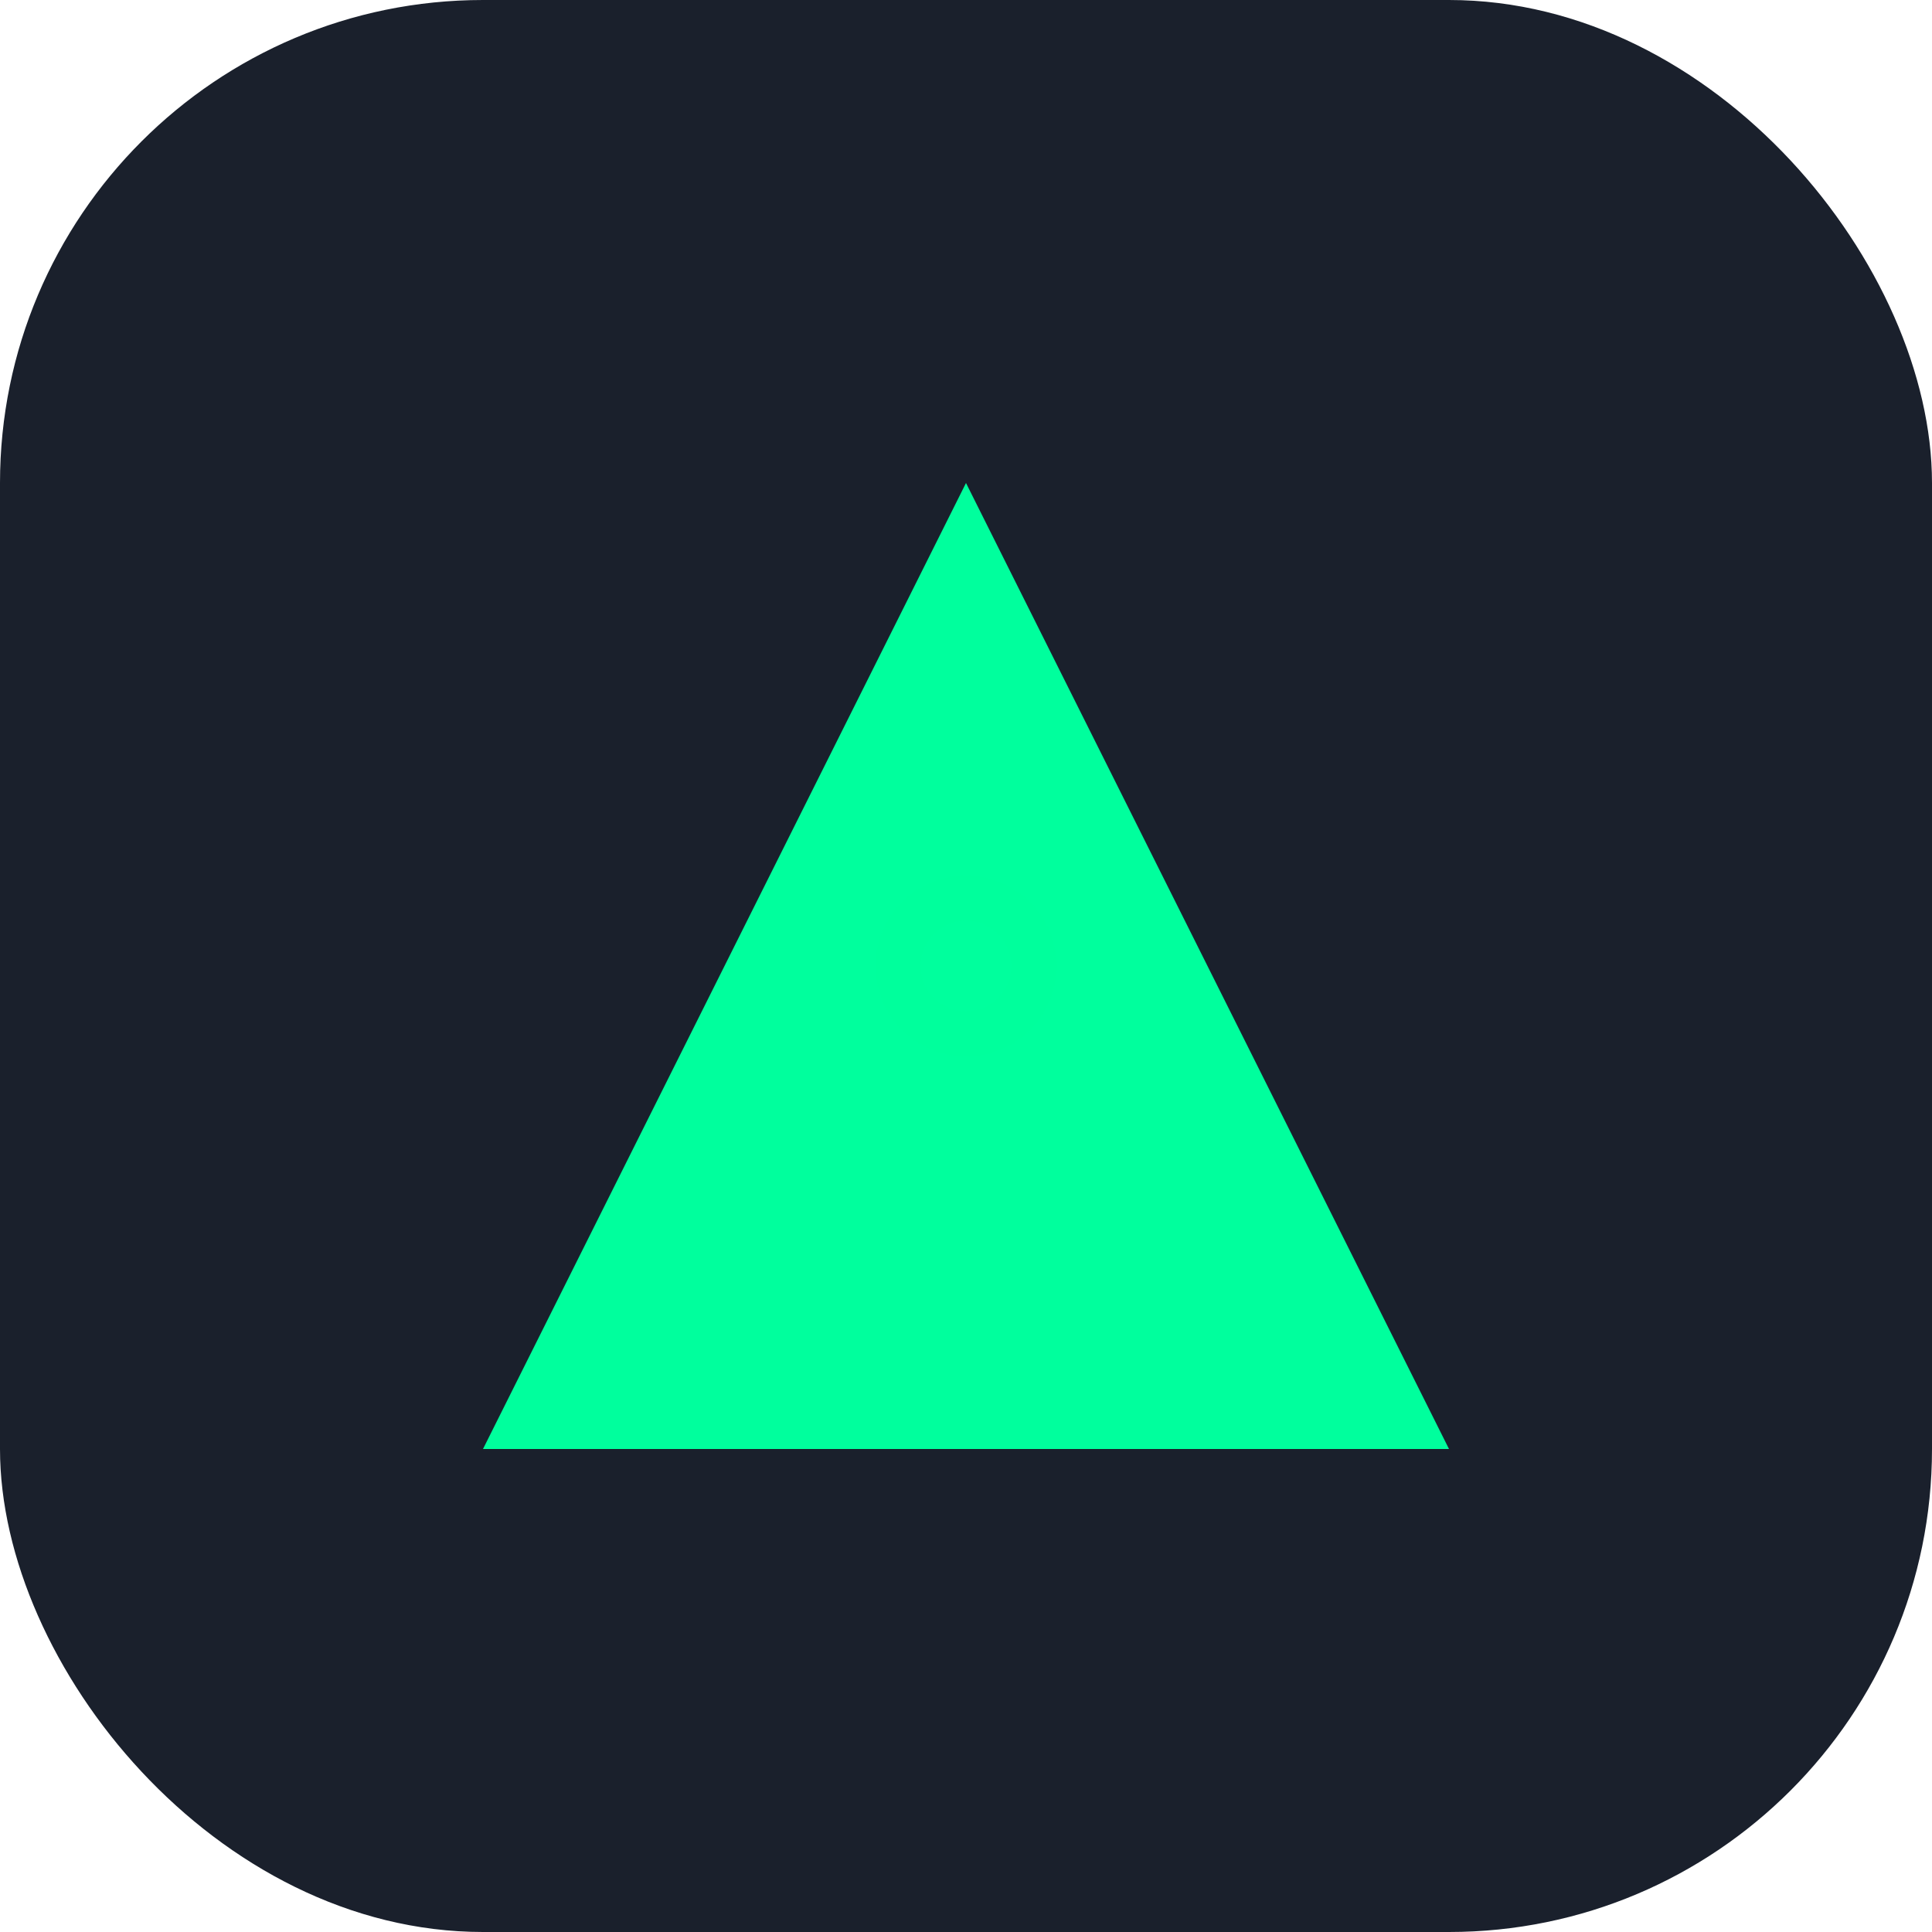 <?xml version="1.0" encoding="UTF-8"?>
<svg width="512" height="512" viewBox="0 0 512 512" fill="none" xmlns="http://www.w3.org/2000/svg">
  <!-- Sfondo -->
  <rect width="512" height="512" rx="128" fill="#1A202C"/>
  
  <!-- Lettera A stilizzata -->
  <path d="M256 128L384 384H128L256 128Z" fill="#00FF9D"/>
  
  <!-- Punti decorativi -->
  <circle cx="256" cy="256" r="24" fill="#00FF9D" opacity="0.5"/>
  <circle cx="256" cy="256" r="12" fill="#00FF9D" opacity="0.8"/>
</svg> 